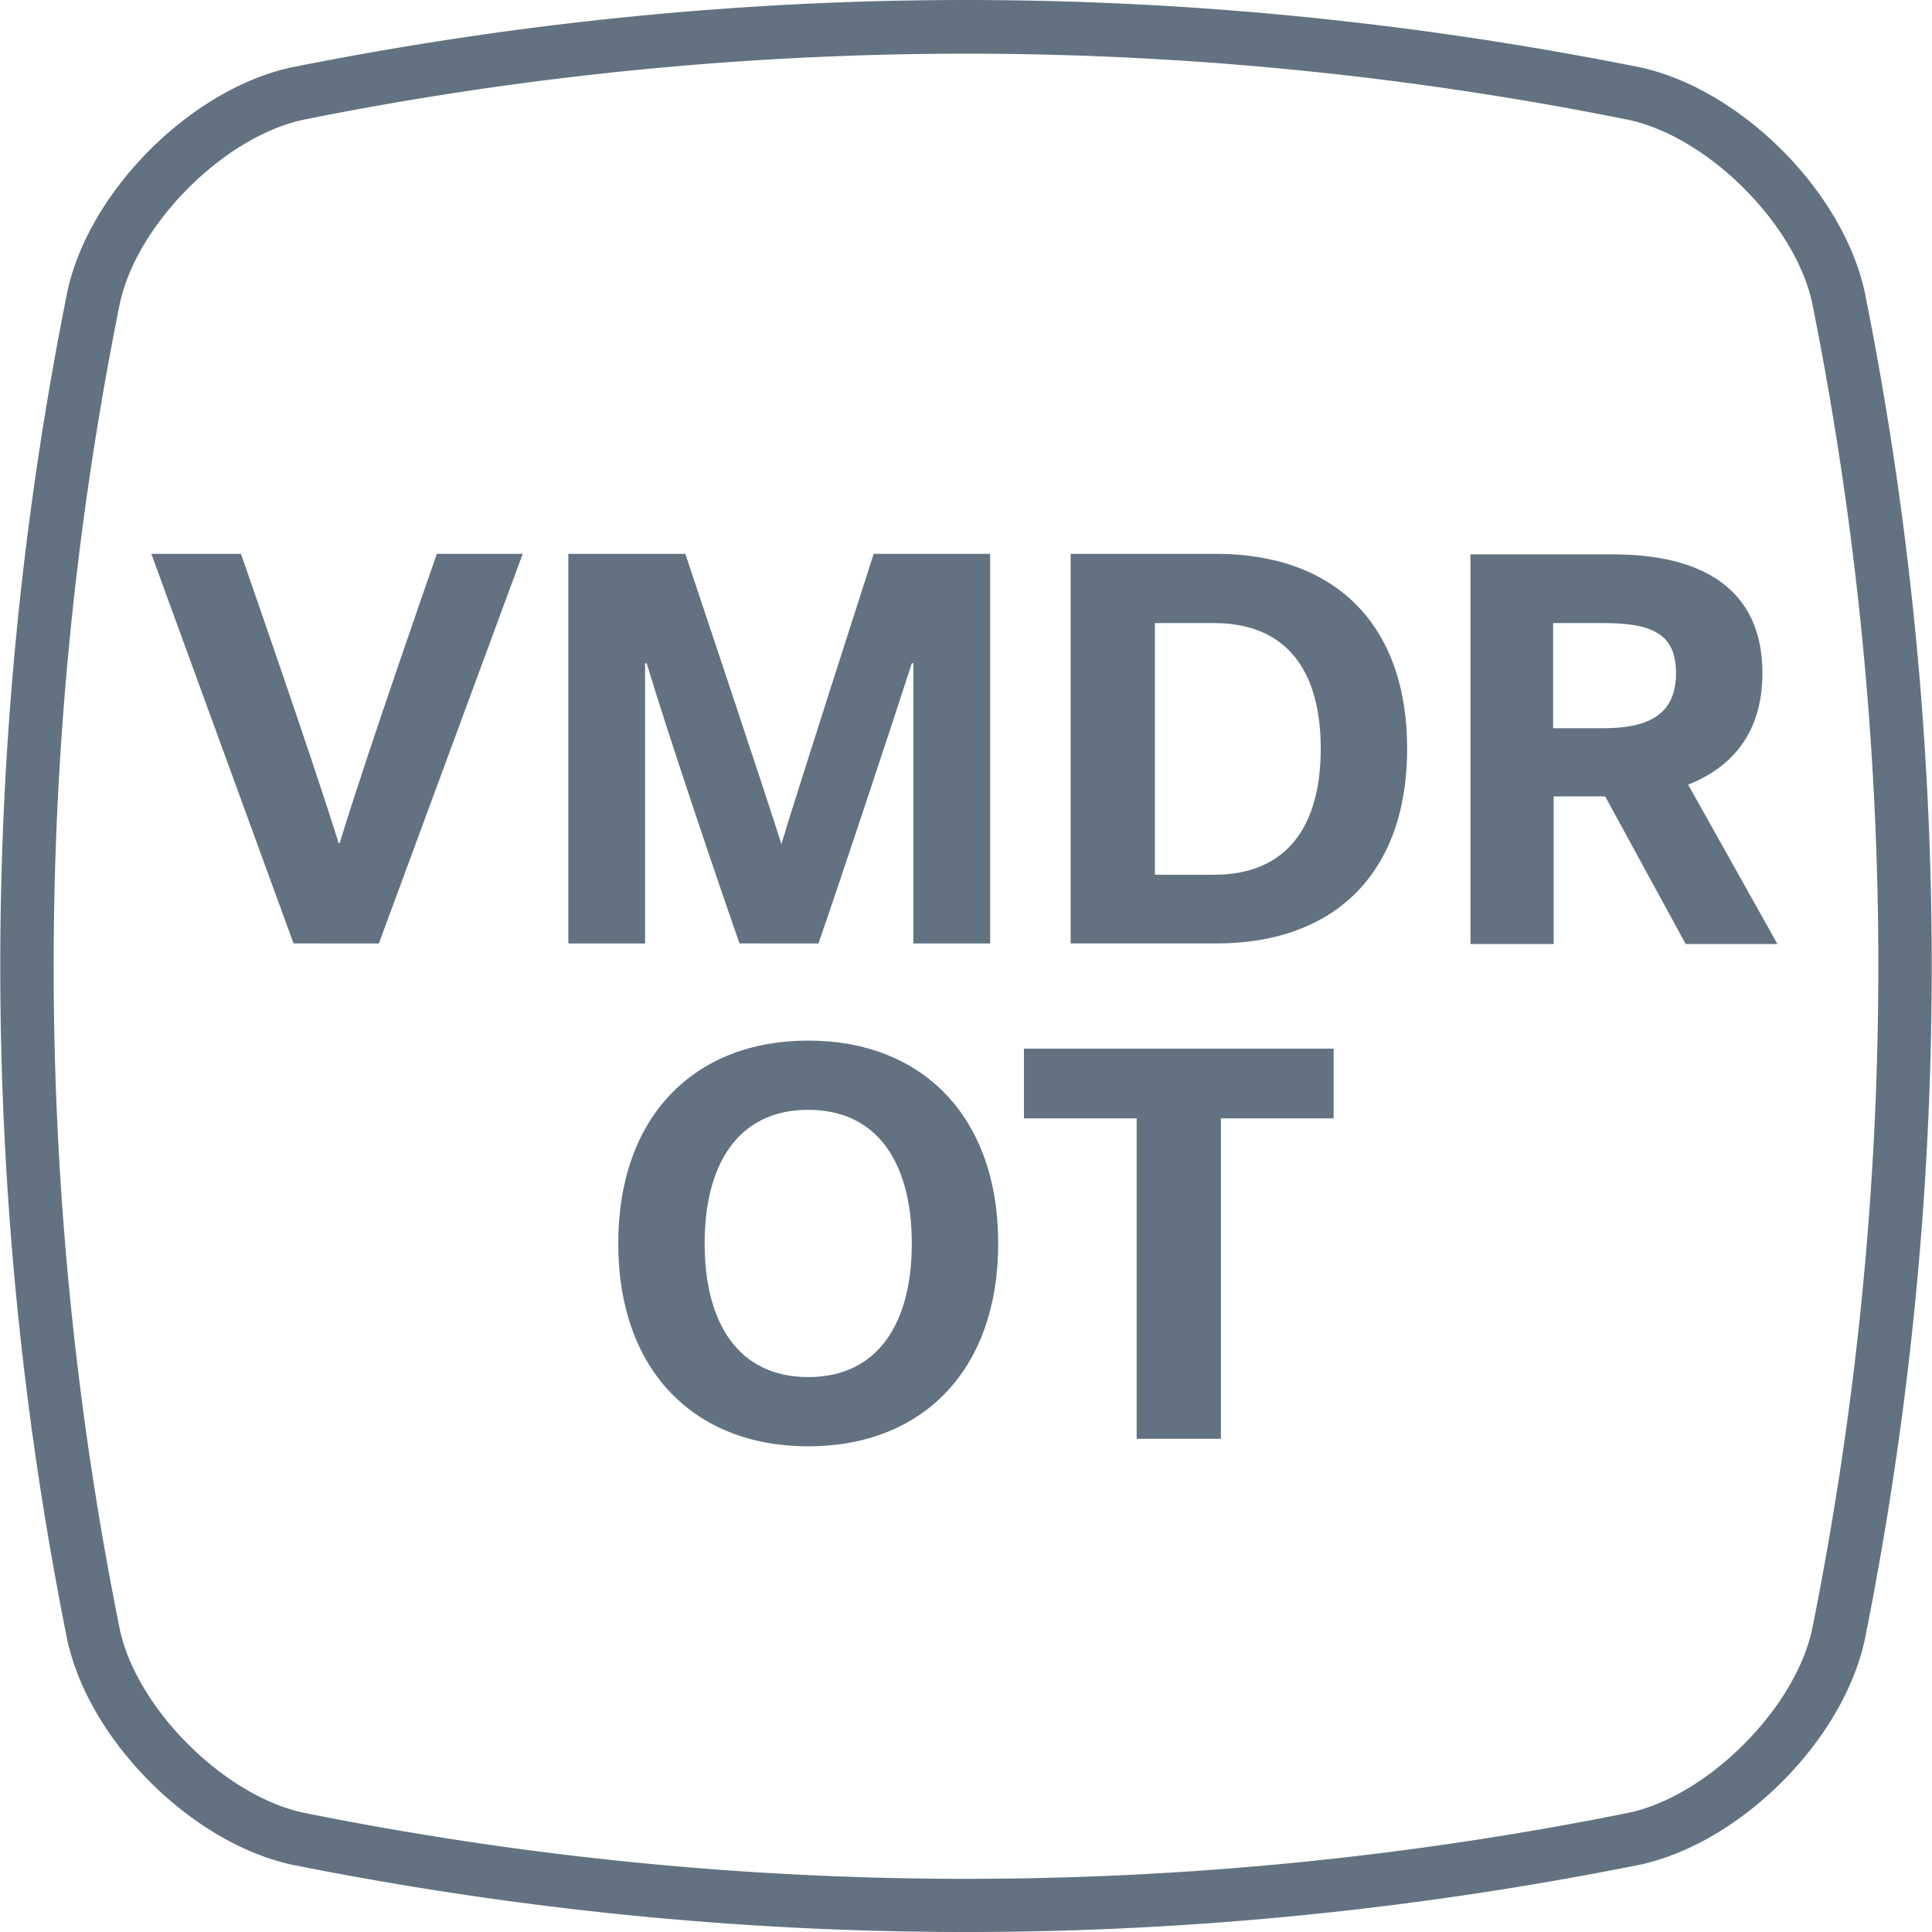 <svg id="a" data-name="App Badges" xmlns="http://www.w3.org/2000/svg" viewBox="0 0 36 36"><defs><style>.c{fill:#627281}</style></defs><path class="c" d="M18 1c4.11 0 8.26.41 12.33 1.23 1.49.31 3.13 1.95 3.44 3.43 1.64 8.19 1.64 16.5 0 24.68-.31 1.49-1.95 3.13-3.43 3.44a62.5 62.5 0 01-24.67 0c-1.49-.31-3.13-1.95-3.44-3.43a62.516 62.516 0 010-24.68c.31-1.49 1.95-3.13 3.43-3.44A62.85 62.85 0 0118.01 1M18 0C13.81 0 9.62.42 5.46 1.25c-1.89.39-3.82 2.32-4.21 4.21a63.776 63.776 0 000 25.08c.4 1.89 2.32 3.81 4.21 4.21C9.62 35.58 13.81 36 18 36s8.38-.42 12.54-1.25c1.89-.4 3.81-2.32 4.21-4.21a63.776 63.776 0 000-25.08c-.4-1.89-2.32-3.81-4.21-4.21C26.38.42 22.19 0 18 0z" id="b" data-name="Badge"/><path class="c" d="M4.49 10.32s1.33 3.81 1.82 5.39h.02c.48-1.59 1.81-5.39 1.81-5.39h1.6l-2.68 7.26H5.47l-2.65-7.26h1.67zm9.29 7.26c-.4-1.14-1.34-3.92-1.73-5.22h-.03v5.22h-1.43v-7.26h2.18s1.57 4.69 1.79 5.41c.21-.72 1.72-5.41 1.72-5.41h2.17v7.26h-1.43v-5.22h-.03c-.42 1.3-1.43 4.34-1.74 5.22H13.8zm6.17-7.26h2.71c2.22 0 3.56 1.32 3.56 3.63s-1.34 3.63-3.56 3.63h-2.71v-7.26zm2.67 1.29h-1.1v4.69h1.1c1.38 0 1.99-.93 1.99-2.35s-.61-2.34-1.99-2.34zm8.83 3l1.67 2.98h-1.71l-1.5-2.75h-.96v2.75H27.4v-7.26h2.66c1.68 0 2.78.66 2.78 2.21 0 1.08-.53 1.74-1.38 2.08zm-1.58-3h-.93v1.96h.93c.9 0 1.36-.29 1.36-1.03s-.46-.93-1.36-.93zm-14.81 7.78c2.13 0 3.54 1.42 3.54 3.78s-1.41 3.78-3.54 3.78-3.54-1.42-3.54-3.78 1.41-3.78 3.54-3.78zm0 6.27c1.31 0 1.93-1.02 1.93-2.49s-.62-2.49-1.93-2.49-1.93 1.02-1.93 2.49.62 2.49 1.93 2.49zm4.03-6.12h5.76v1.3h-2.1v5.97h-1.57v-5.97h-2.1v-1.3z"/></svg>